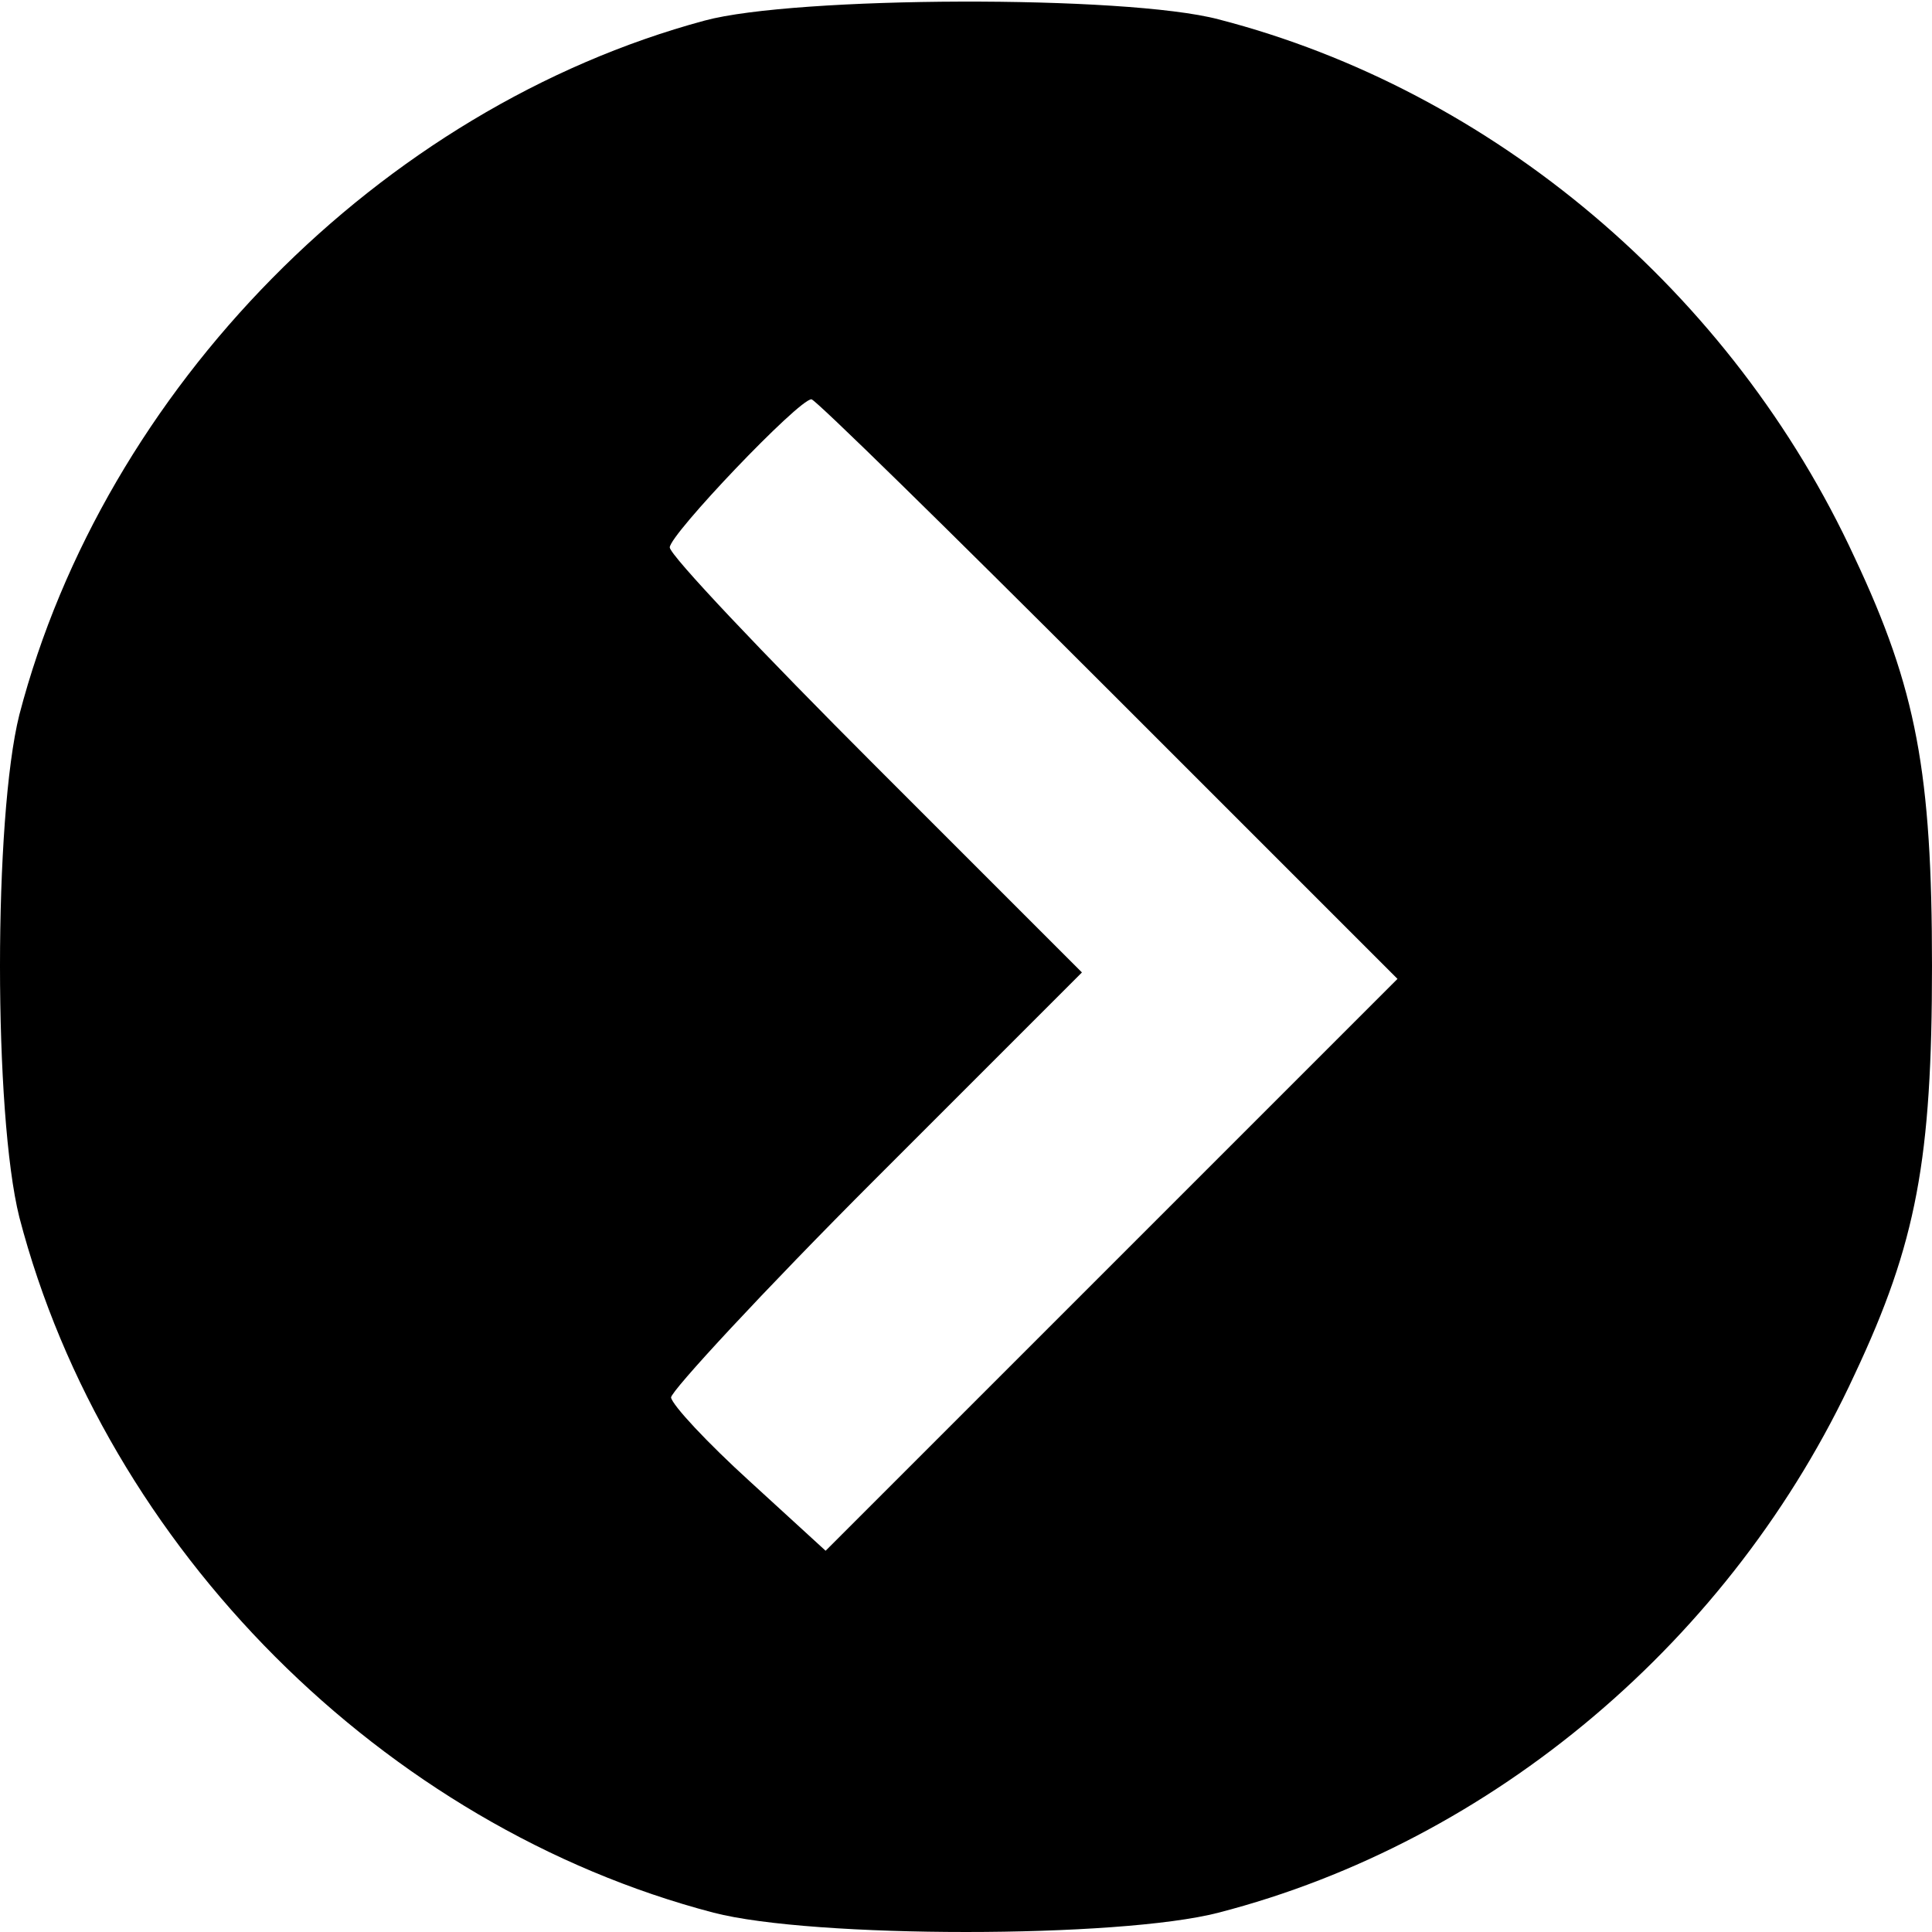 <?xml version="1.0" standalone="no"?>
<!DOCTYPE svg PUBLIC "-//W3C//DTD SVG 20010904//EN"
 "http://www.w3.org/TR/2001/REC-SVG-20010904/DTD/svg10.dtd">
<svg version="1.0" xmlns="http://www.w3.org/2000/svg"
 width="150pt" height="150pt" viewBox="0 0 150 150"
 preserveAspectRatio="xMidYMid meet">

<g transform="translate(0,150) scale(0.1,-0.1)"
fill="#000000" stroke="none">
<path d="M547 1484 c-252 -68 -466 -286 -532 -539 -20 -80 -20 -310 0 -390 67
-257 283 -473 539 -540 77 -20 315 -20 392 0 213 55 399 212 494 418 48 102
60 167 60 317 0 150 -12 215 -60 317 -95 206 -281 363 -494 418 -72 19 -329
18 -399 -1z m313 -519 l225 -225 -222 -222 -222 -222 -59 54 c-33 30 -60 59
-61 65 0 5 71 82 159 170 l160 160 -160 160 c-88 88 -160 164 -160 170 0 10
100 115 110 115 3 0 106 -101 230 -225z"/>
</g>
</svg>
